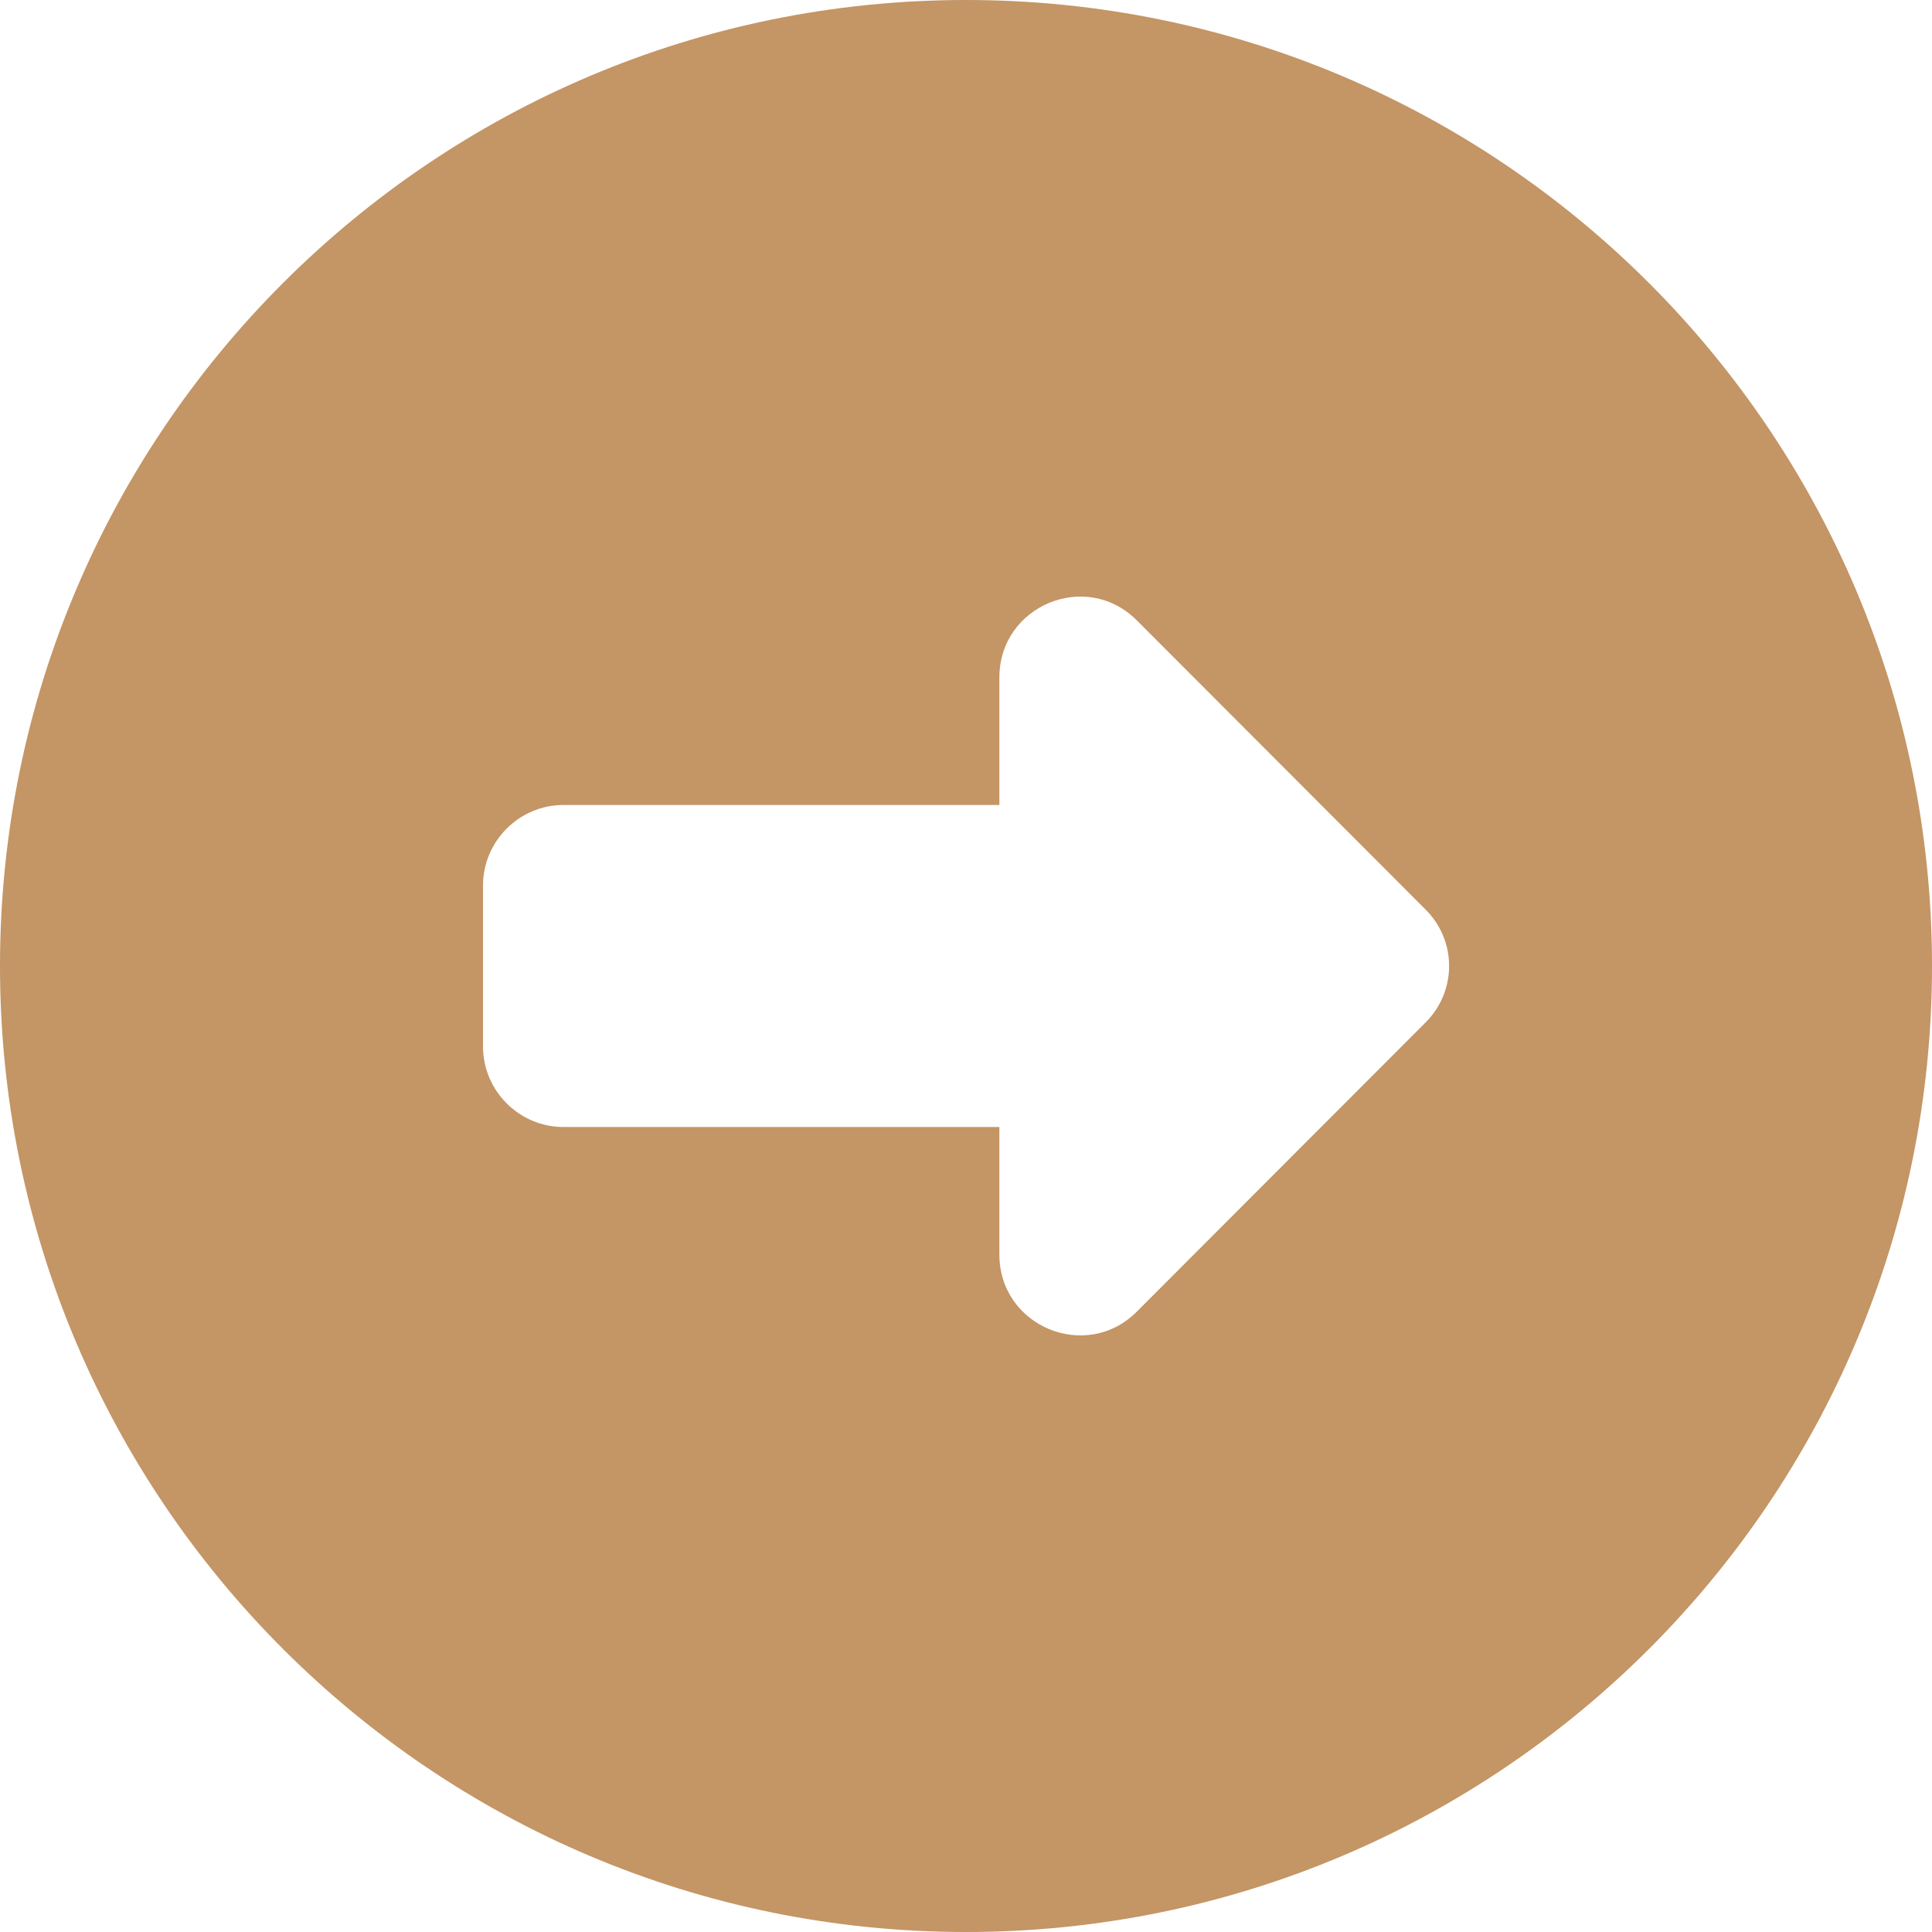 <?xml version="1.0" encoding="UTF-8"?>
<svg width="29px" height="29px" viewBox="0 0 29 29" version="1.1" xmlns="http://www.w3.org/2000/svg" xmlns:xlink="http://www.w3.org/1999/xlink">
    <!-- Generator: Sketch 51 (57462) - http://www.bohemiancoding.com/sketch -->
    <title>ic_terkepelem_tovabb</title>
    <desc>Created with Sketch.</desc>
    <defs></defs>
    <g id="zsinagogo_app" stroke="none" stroke-width="1" fill="none" fill-rule="evenodd">
        <g id="map" transform="translate(-174, -450)">
            <rect fill="#FFFFFF" x="0" y="0" width="375" height="667"></rect>
            <g id="Group-3" transform="translate(16, 445)" fill="#C49565">
                <path d="M179.394,20.352 L175.062,24.69 C174.3,25.451 173.001,24.907 173.001,23.832 L173.001,21.917 L166.458,21.917 C165.794,21.917 165.25,21.373 165.25,20.708 L165.25,18.292 C165.25,17.627 165.794,17.083 166.458,17.083 L173.001,17.083 L173.001,15.168 C173.001,14.093 174.3,13.549 175.062,14.31 L179.394,18.648 C179.871,19.119 179.871,19.881 179.394,20.352 Z M172.5,5 C164.495,5 158,11.495 158,19.5 C158,27.505 164.495,34 172.5,34 C180.505,34 187,27.505 187,19.5 C187,11.495 180.505,5 172.5,5 Z" id="ic_terkepelem_tovabb"></path>
            </g>
        </g>
    </g>
</svg>
